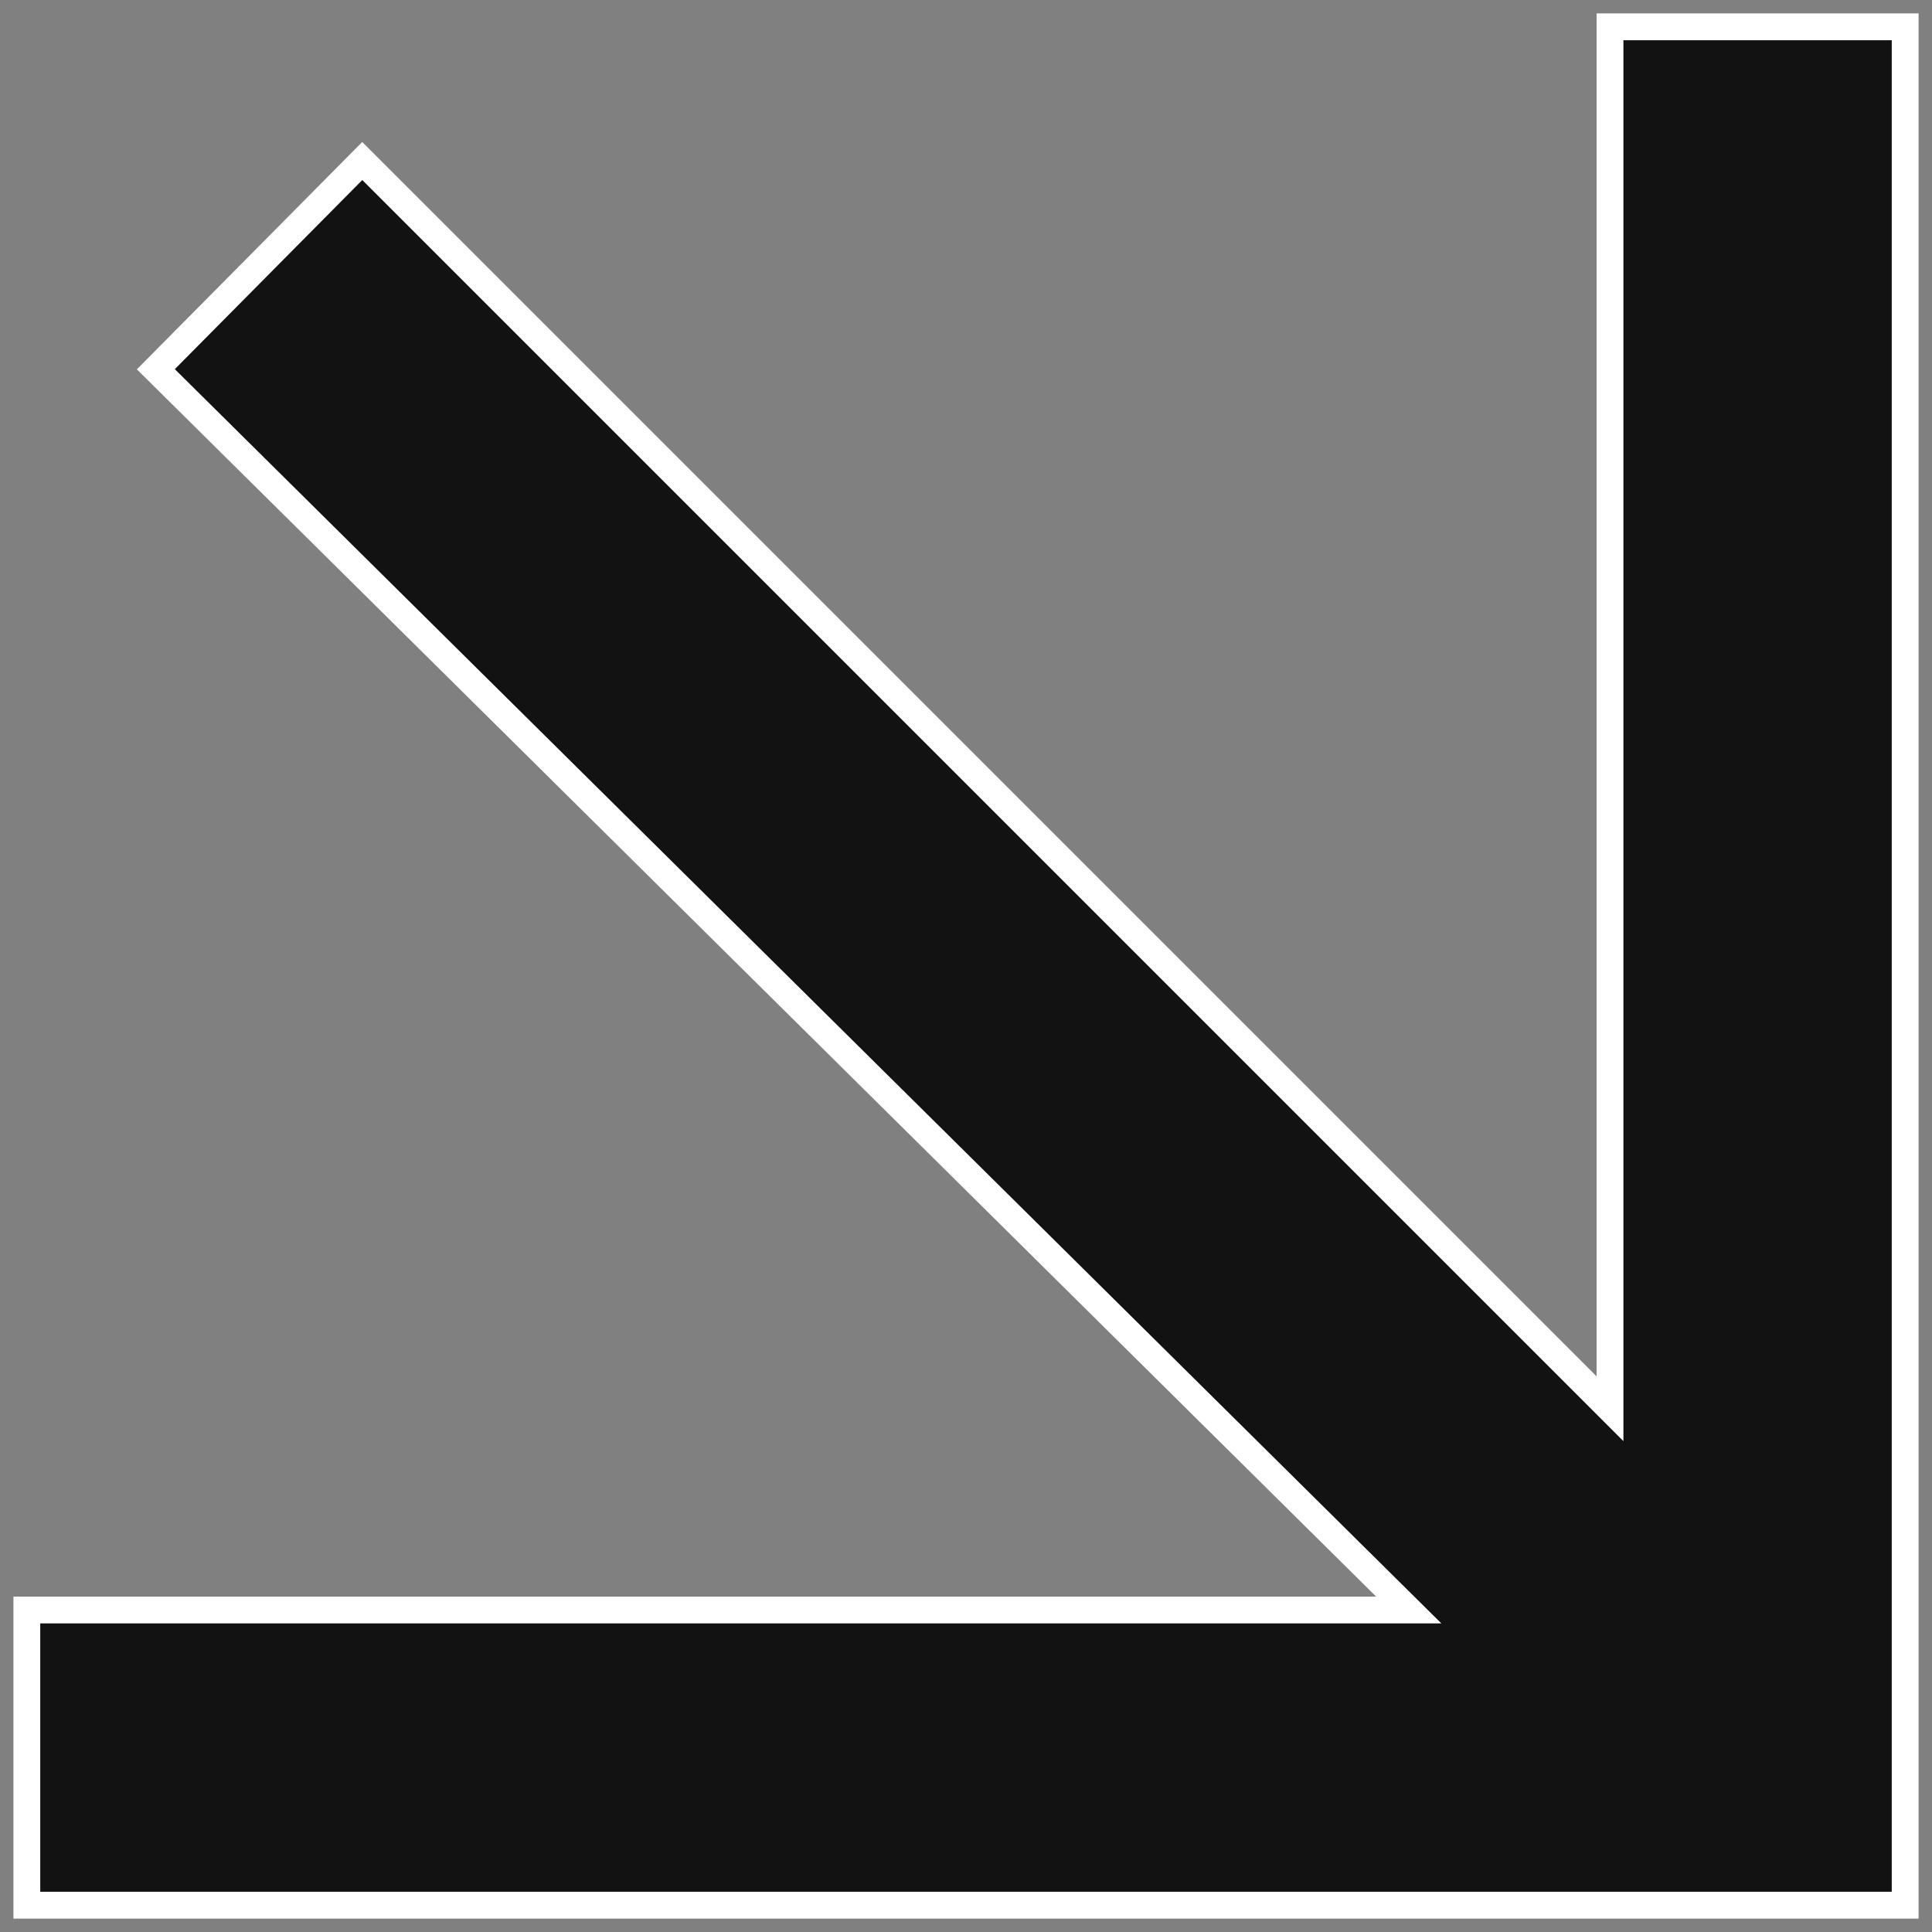 <svg width="72" height="72" viewBox="0 0 72 72" fill="none" xmlns="http://www.w3.org/2000/svg">
<rect x="0" y="0" width="72" height="72" fill="#808080" stroke="none"/>
<path id="Vector 1" d="M71 71V1H60V52.5L13.5 6L5.808 13.761L52.5 60H1V71H71Z" fill="#121212" stroke="white"/>
</svg>
